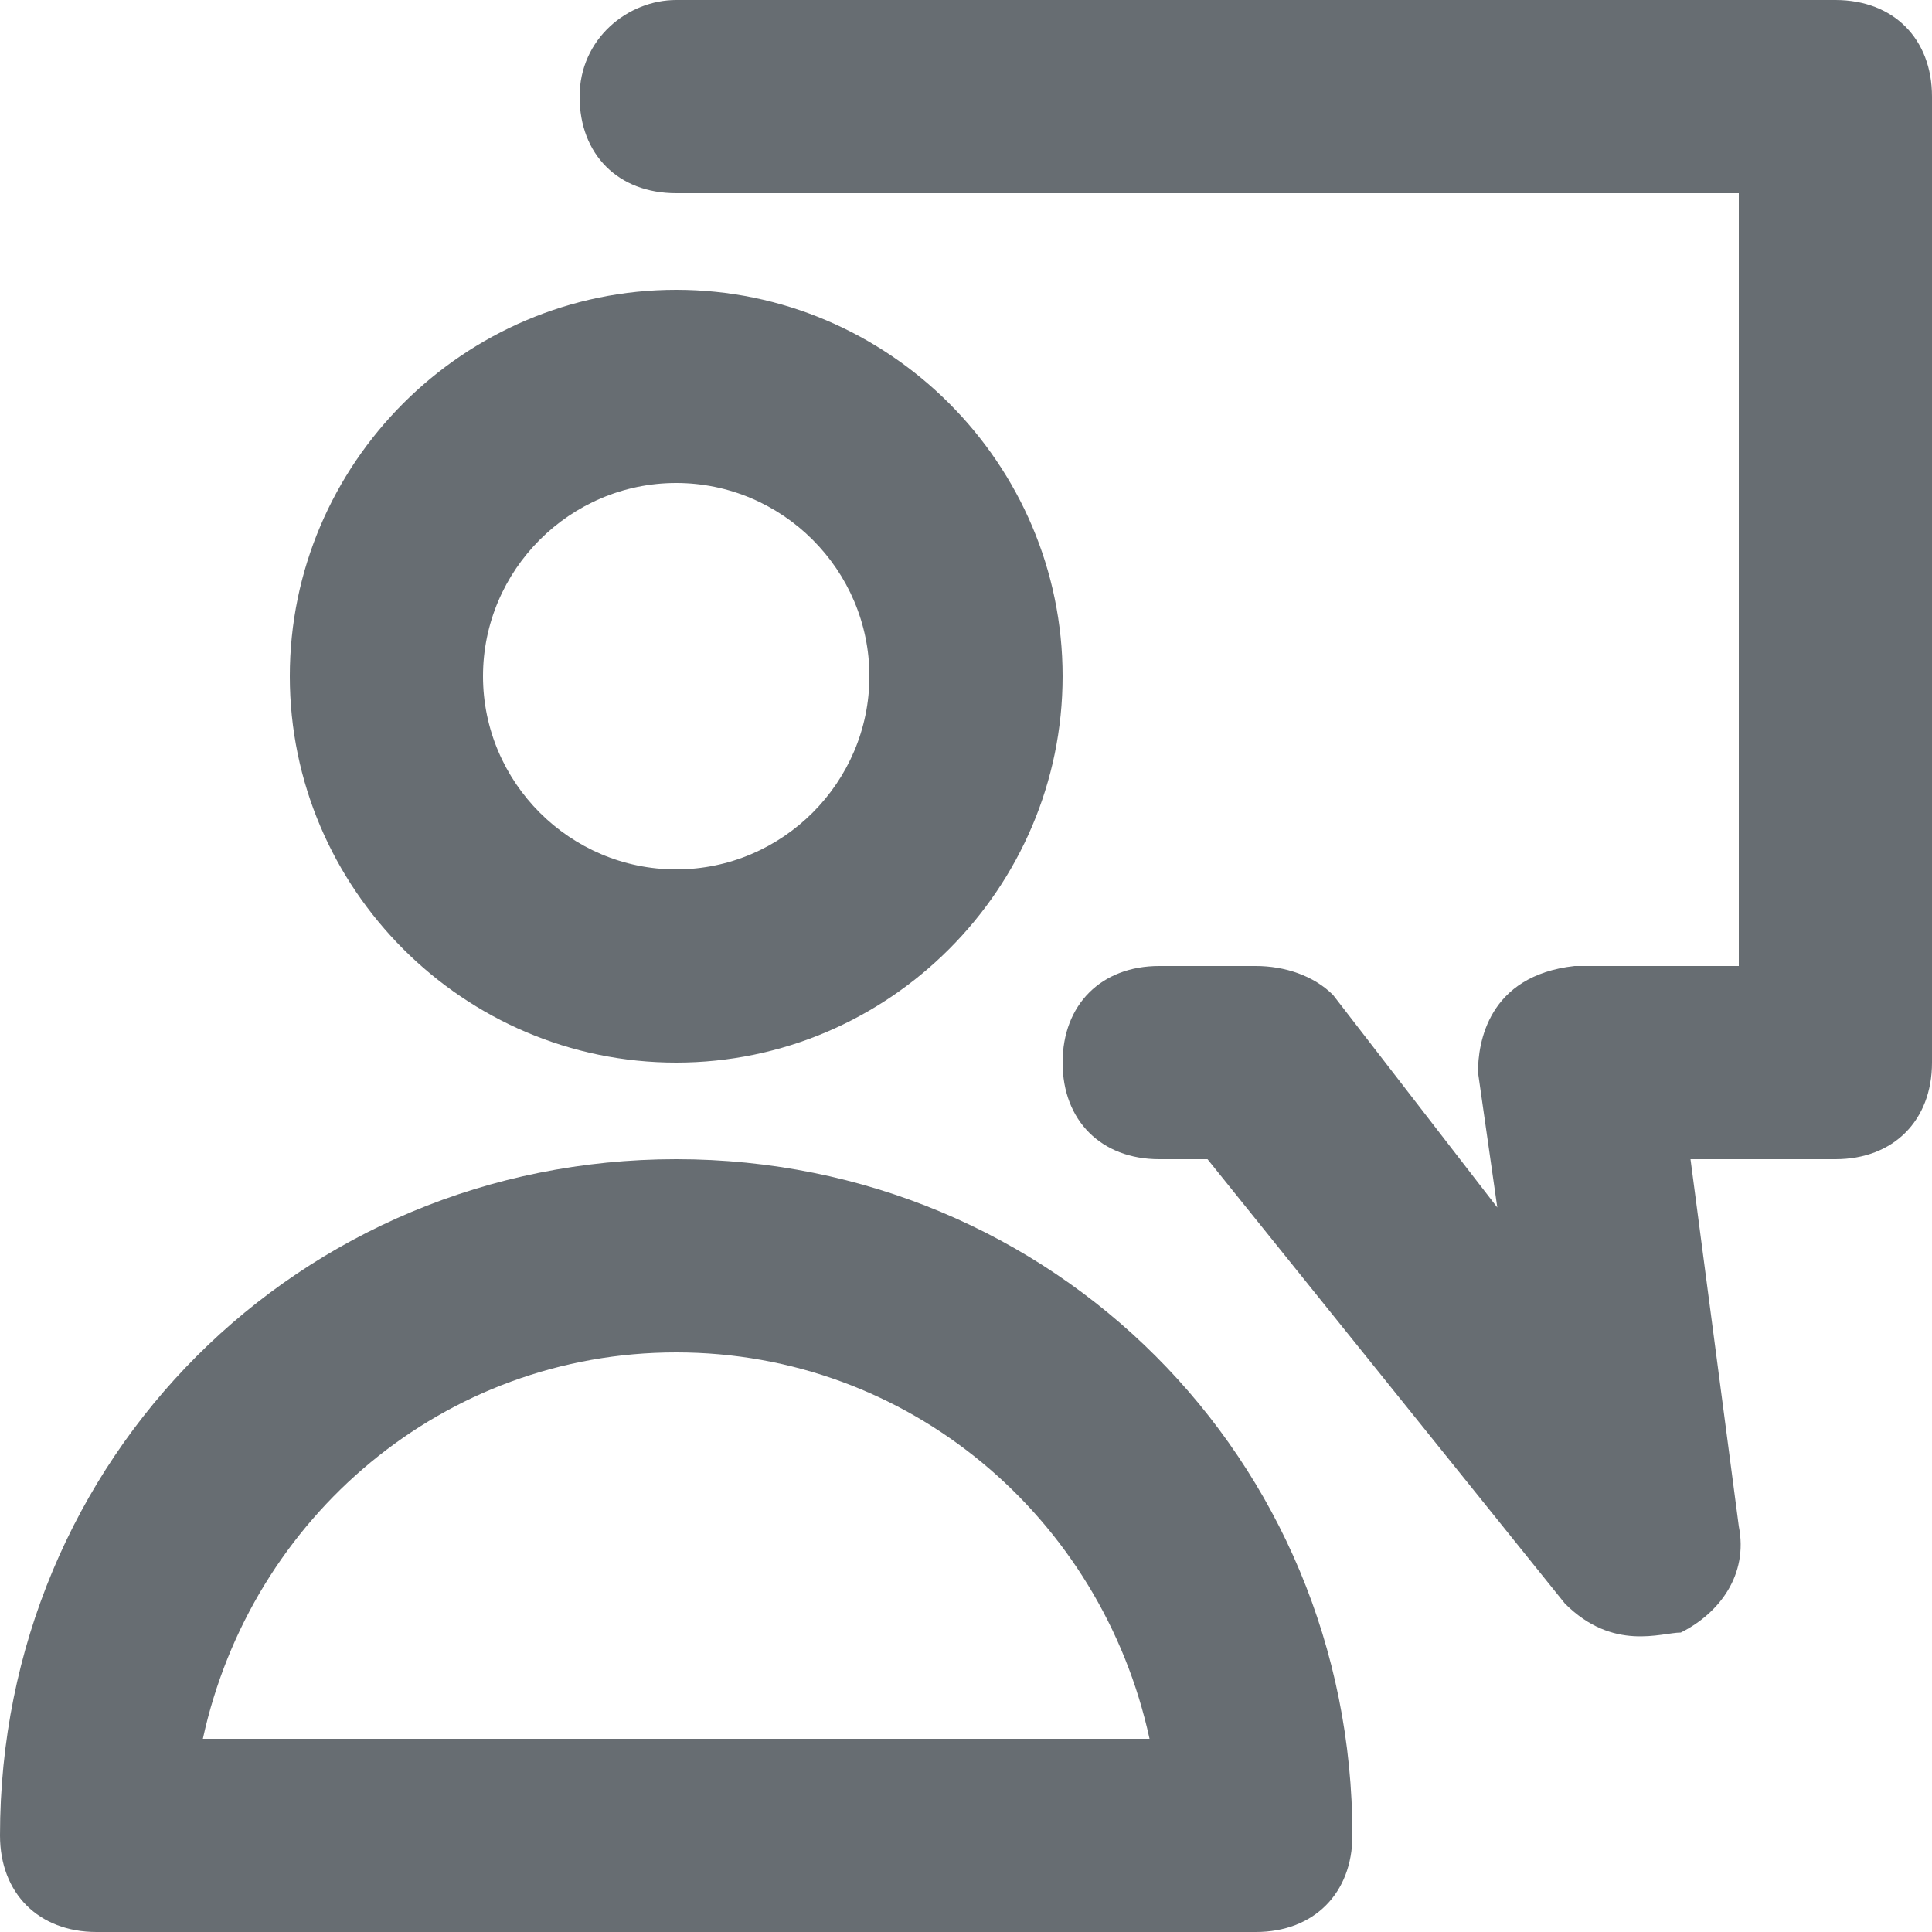 <?xml version="1.0" encoding="UTF-8"?>
<svg width="20px" height="20px" viewBox="0 0 20 20" version="1.1" xmlns="http://www.w3.org/2000/svg" xmlns:xlink="http://www.w3.org/1999/xlink">
    <!-- Generator: sketchtool 55.2 (78181) - https://sketchapp.com -->
    <title>FC39BA77-5B8D-4656-A2A5-9D17CC02A7EA</title>
    <desc>Created with sketchtool.</desc>
    <g id="Page-1" stroke="none" stroke-width="1" fill="none" fill-rule="evenodd">
        <g id="Playbooks---New-Playbook" transform="translate(-812, -665)" fill="#676D72" fill-rule="nonzero">
            <g id="Icons" transform="translate(481, 616)">
                <g id="icon3-copy-3" transform="translate(324, 42)">
                    <g id="icon-consulting" transform="translate(7, 7)">
                        <path d="M7,12 C3.1,12 0,15.1 0,19 C0,19.6 0.4,20 1,20 L13,20 C13.6,20 14,19.6 14,19 C14,15.1 10.9,12 7,12 Z M2.1,18 C2.6,15.7 4.6,14 7,14 C9.4,14 11.4,15.7 11.9,18 L2.1,18 Z" id="Shape"></path>
                        <path d="M7,11 C9.2,11 11,9.2 11,7 C11,4.8 9.2,3 7,3 C4.8,3 3,4.8 3,7 C3,9.2 4.8,11 7,11 Z M7,5 C8.1,5 9,5.9 9,7 C9,8.1 8.1,9 7,9 C5.9,9 5,8.1 5,7 C5,5.9 5.9,5 7,5 Z" id="Shape"></path>
                        <path d="M19,0 L7,0 C6.5,0 6,0.4 6,1 C6,1.6 6.4,2 7,2 L18,2 L18,10 L16.3,10 C15.4,10.1 15.3,10.8 15.3,11.1 L15.5,12.5 L13.8,10.3 C13.6,10.1 13.3,10 13,10 L12,10 C11.4,10 11,10.4 11,11 C11,11.6 11.4,12 12,12 L12.5,12 L16.2,16.6 C16.7,17.1 17.2,16.9 17.4,16.9 C17.8,16.7 18.1,16.3 18,15.8 L17.5,12 L19,12 C19.6,12 20,11.6 20,11 L20,1 C20,0.4 19.6,0 19,0 Z" id="Shape"></path>
                    </g>
                </g>
            </g>
        </g>
    </g>
</svg>
